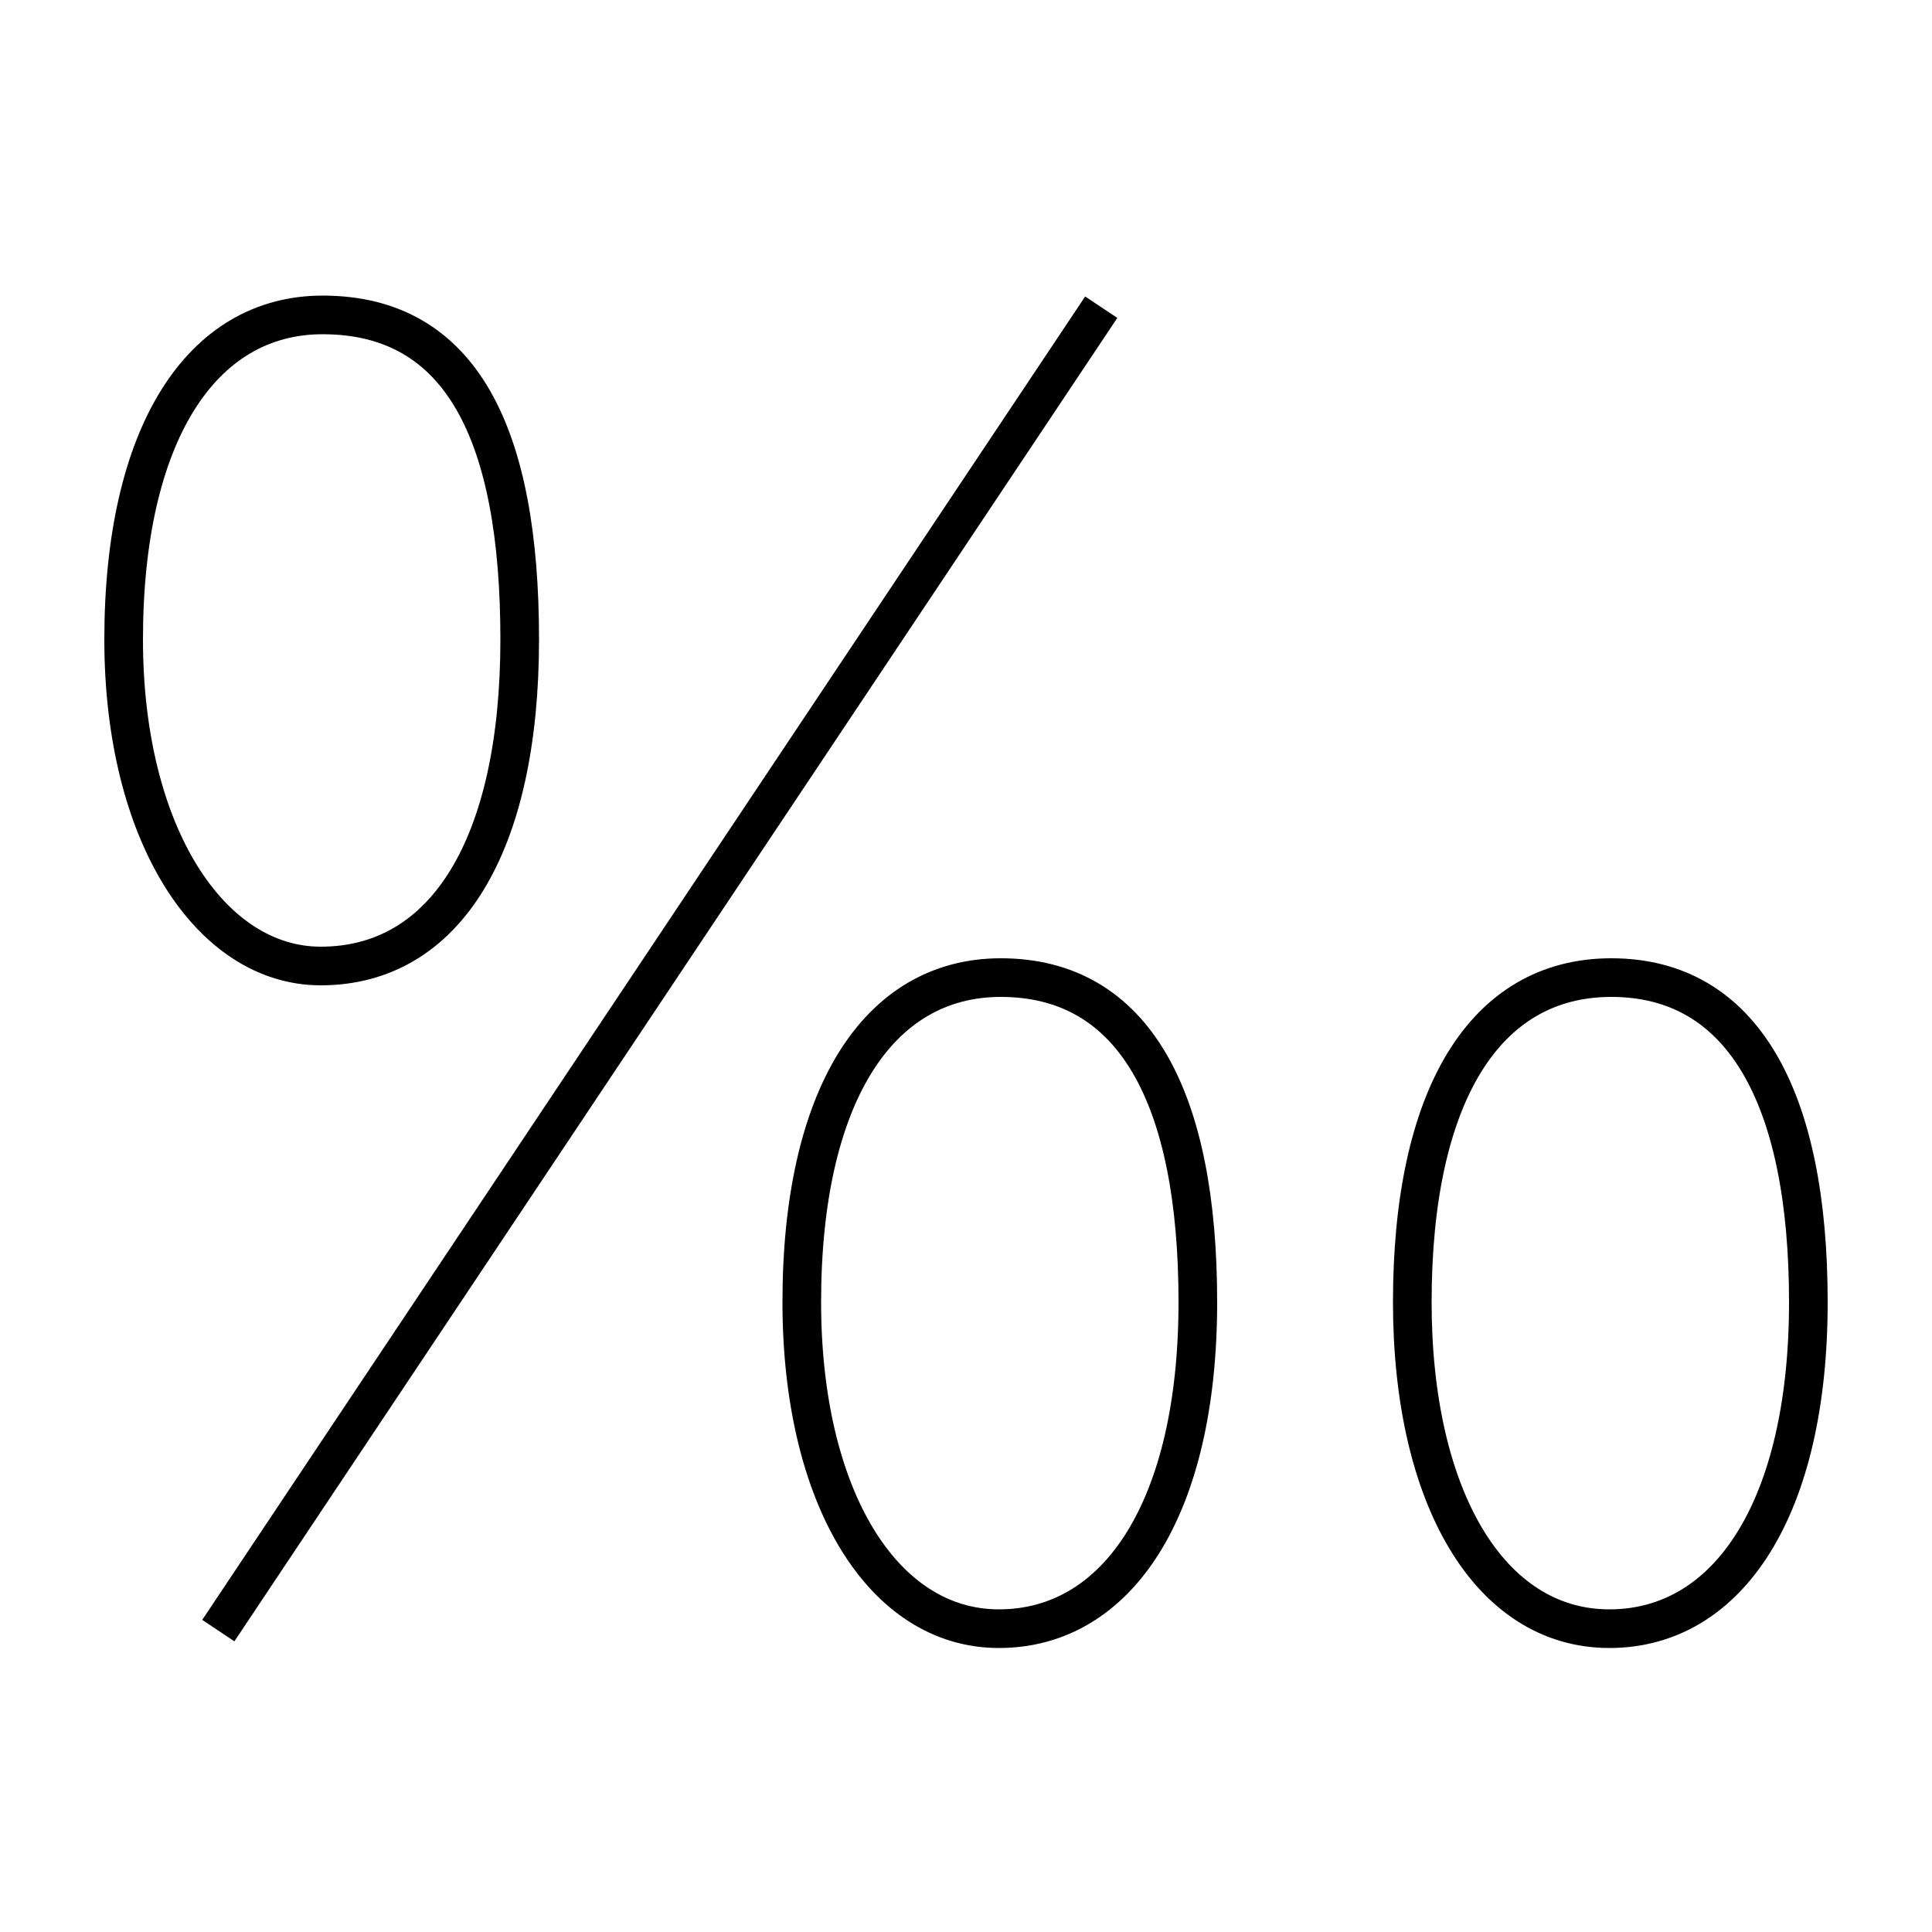 <?xml version='1.0' encoding='utf8'?>
<svg viewBox="0.0 -6.0 50.0 50.0" version="1.1" xmlns="http://www.w3.org/2000/svg">
<rect x="0.0" y="-6.0" width="50.0" height="50.0" fill="#808080" stroke="none"/>
<rect x="-1000" y="-1000" width="2000" height="2000" stroke="white" fill="white"/>
<g style="fill:white;stroke:#000000;  stroke-width:1">
<path d="M 28.5 -36.05 L 5.65 -1.8 M 8.35 -35.85 C 5.2 -35.85 3.2 -32.75 3.2 -27.45 C 3.2 -22.4 5.45 -19.0 8.3 -19.0 C 11.55 -19.0 13.45 -22.15 13.45 -27.45 C 13.45 -32.75 11.95 -35.85 8.35 -35.85 Z M 25.9 -18.7 C 22.7 -18.7 20.75 -15.6 20.75 -10.3 C 20.75 -5.25 22.85 -1.85 25.85 -1.85 C 28.95 -1.85 31.0 -5.0 31.0 -10.3 C 31.0 -15.6 29.35 -18.7 25.9 -18.7 Z M 41.7 -18.7 C 38.4 -18.7 36.55 -15.6 36.55 -10.3 C 36.55 -5.25 38.55 -1.85 41.65 -1.85 C 44.75 -1.85 46.8 -5.0 46.8 -10.3 C 46.8 -15.6 45.1 -18.7 41.7 -18.7 Z" transform="translate(0.0 38.0)" />
</g>
</svg>